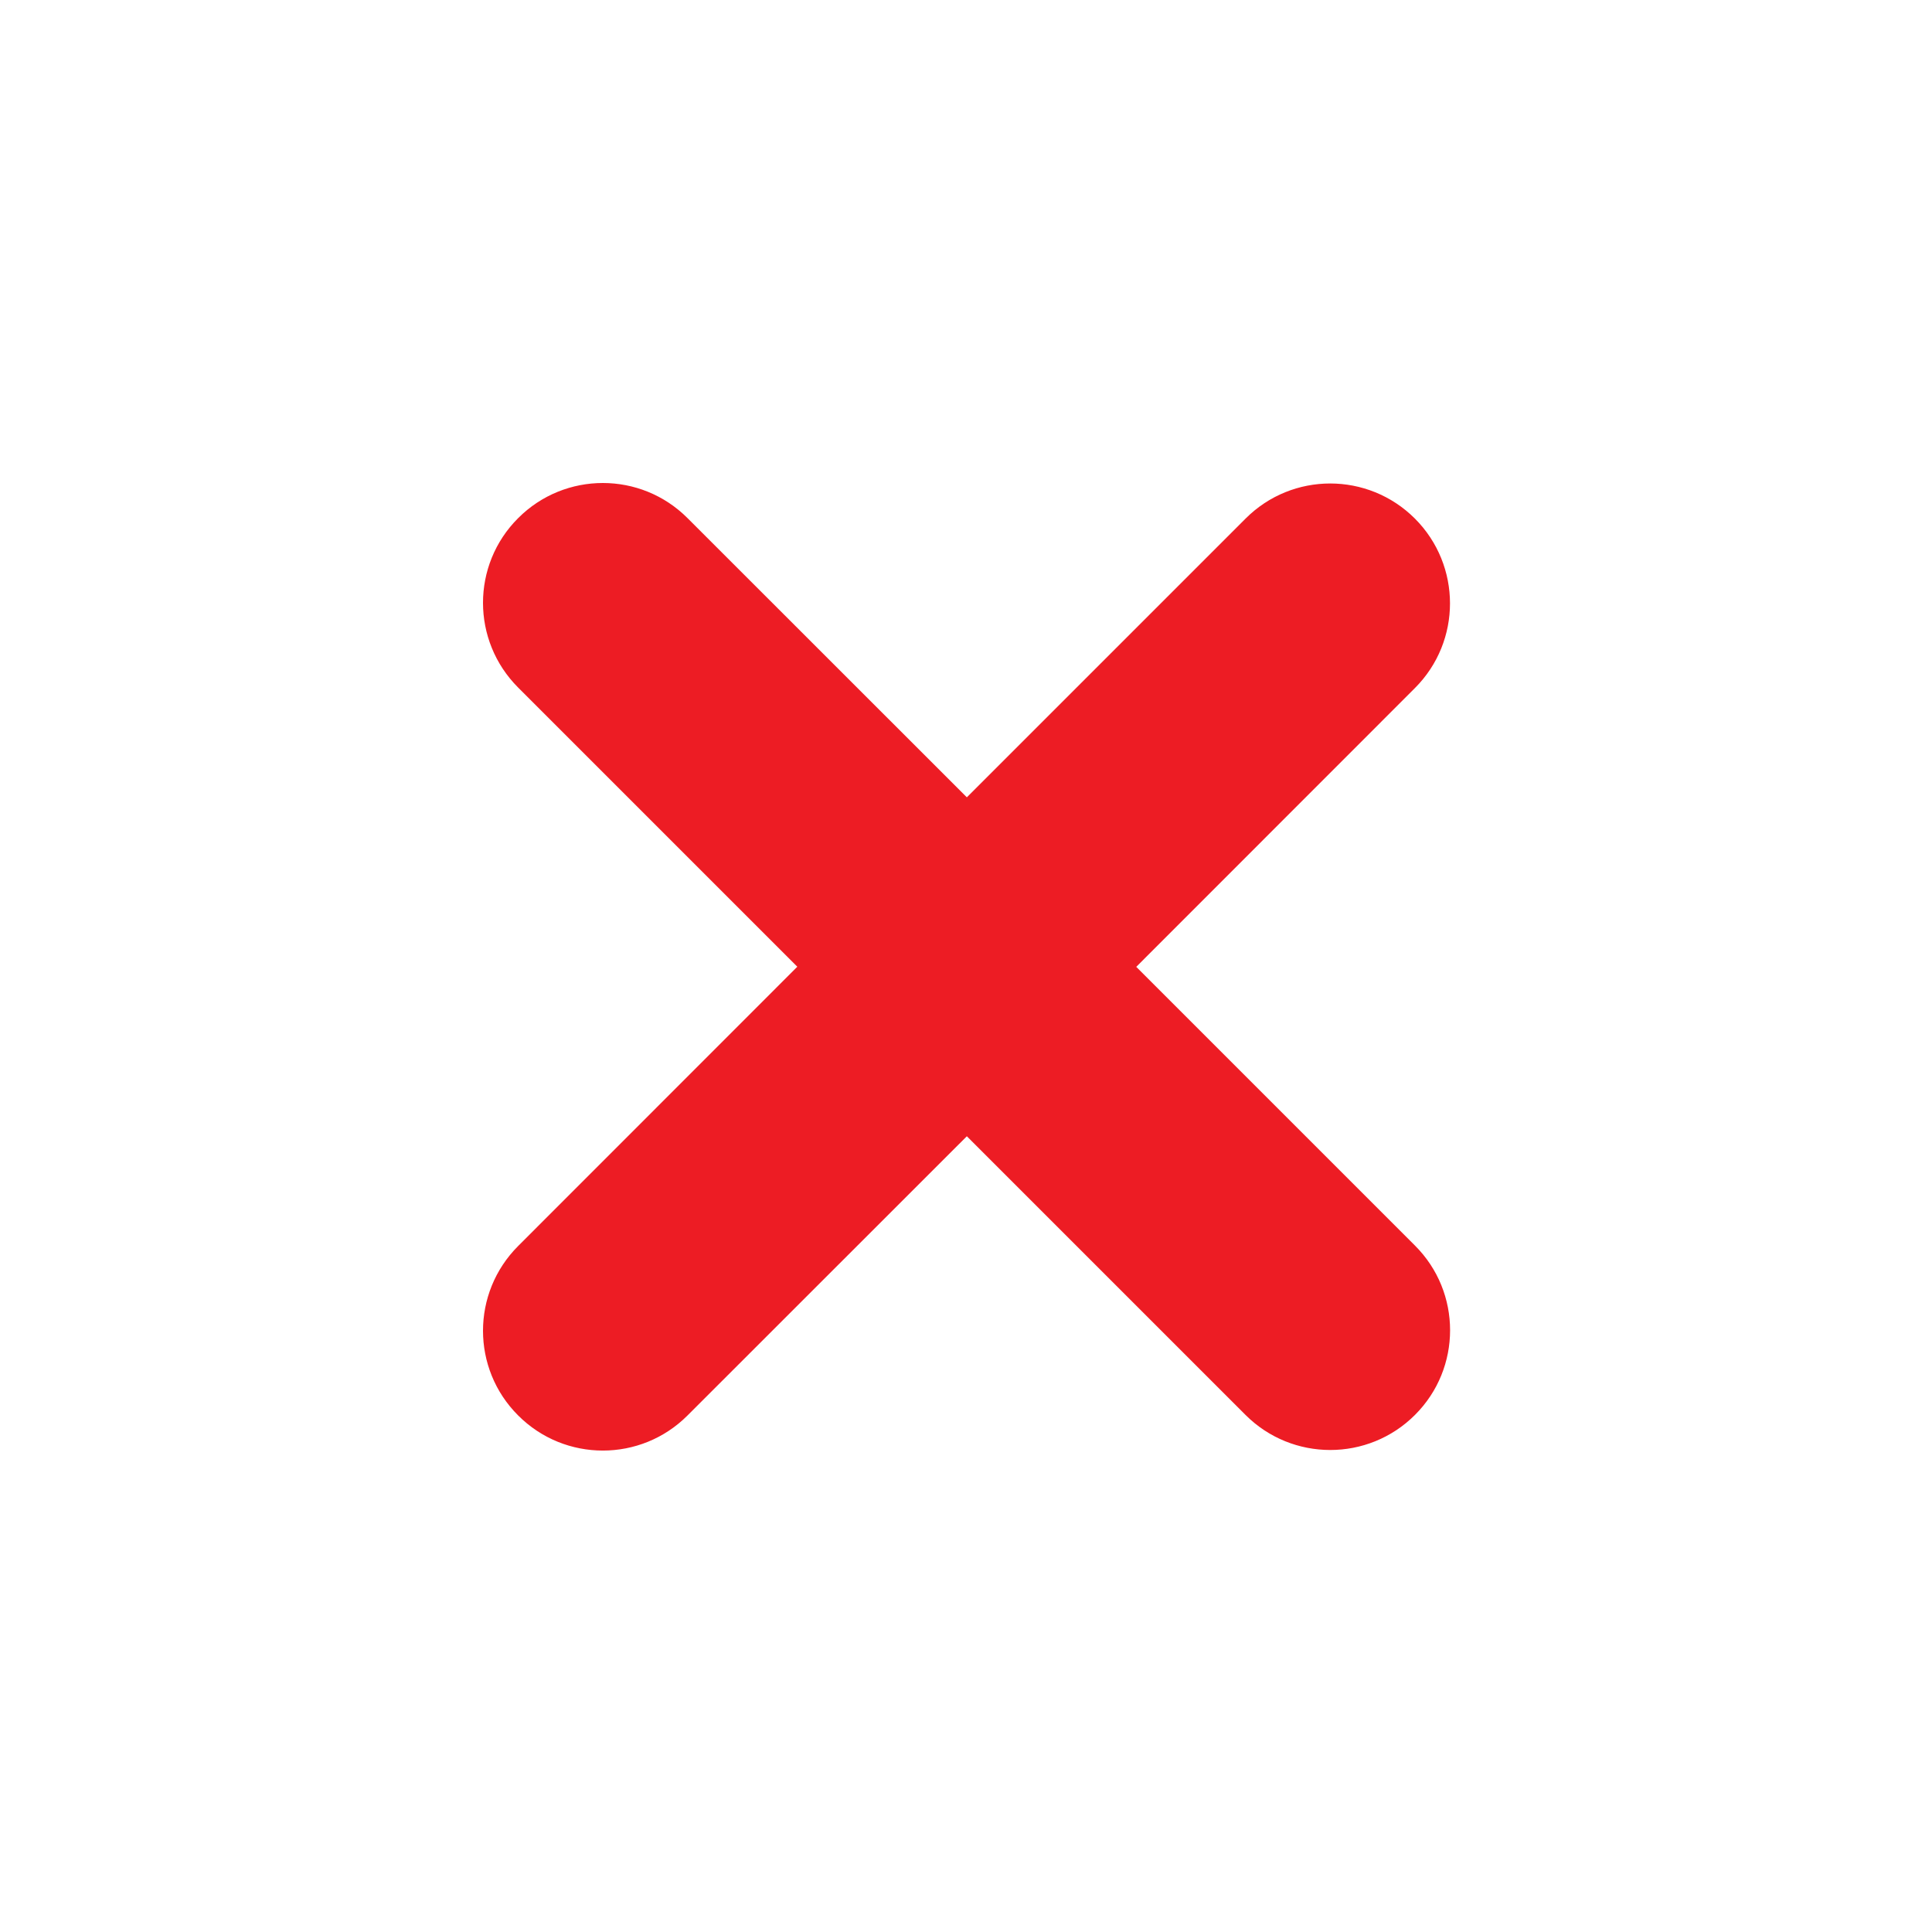 <?xml version="1.0" encoding="UTF-8"?>
<svg width="16px" height="16px" viewBox="0 0 16 16" version="1.1" xmlns="http://www.w3.org/2000/svg" xmlns:xlink="http://www.w3.org/1999/xlink">
    <!-- Generator: sketchtool 45.2 (43514) - http://www.bohemiancoding.com/sketch -->
    <title>444C3340-EF97-4456-93B7-A42C1DBDC1C6</title>
    <desc>Created with sketchtool.</desc>
    <defs></defs>
    <g id="Symbols" stroke="none" stroke-width="1" fill="none" fill-rule="evenodd">
        <g id="Icons/16x16/Red-Close" fill="#ED1C24">
            <path d="M11.718,11.718 C11.331,12.105 10.702,12.105 10.315,11.718 L8.007,9.41 L5.694,11.722 C5.307,12.11 4.678,12.11 4.291,11.722 C3.903,11.335 3.903,10.707 4.291,10.319 L6.603,8.006 L4.291,5.694 C3.903,5.306 3.903,4.678 4.291,4.291 C4.678,3.903 5.307,3.903 5.694,4.291 L8.007,6.603 L10.315,4.295 C10.702,3.907 11.33,3.907 11.718,4.295 C12.105,4.683 12.105,5.311 11.718,5.698 L9.41,8.007 L11.718,10.315 C12.106,10.702 12.106,11.331 11.718,11.718" id="Error-Icon"></path>
        </g>
    </g>
</svg>